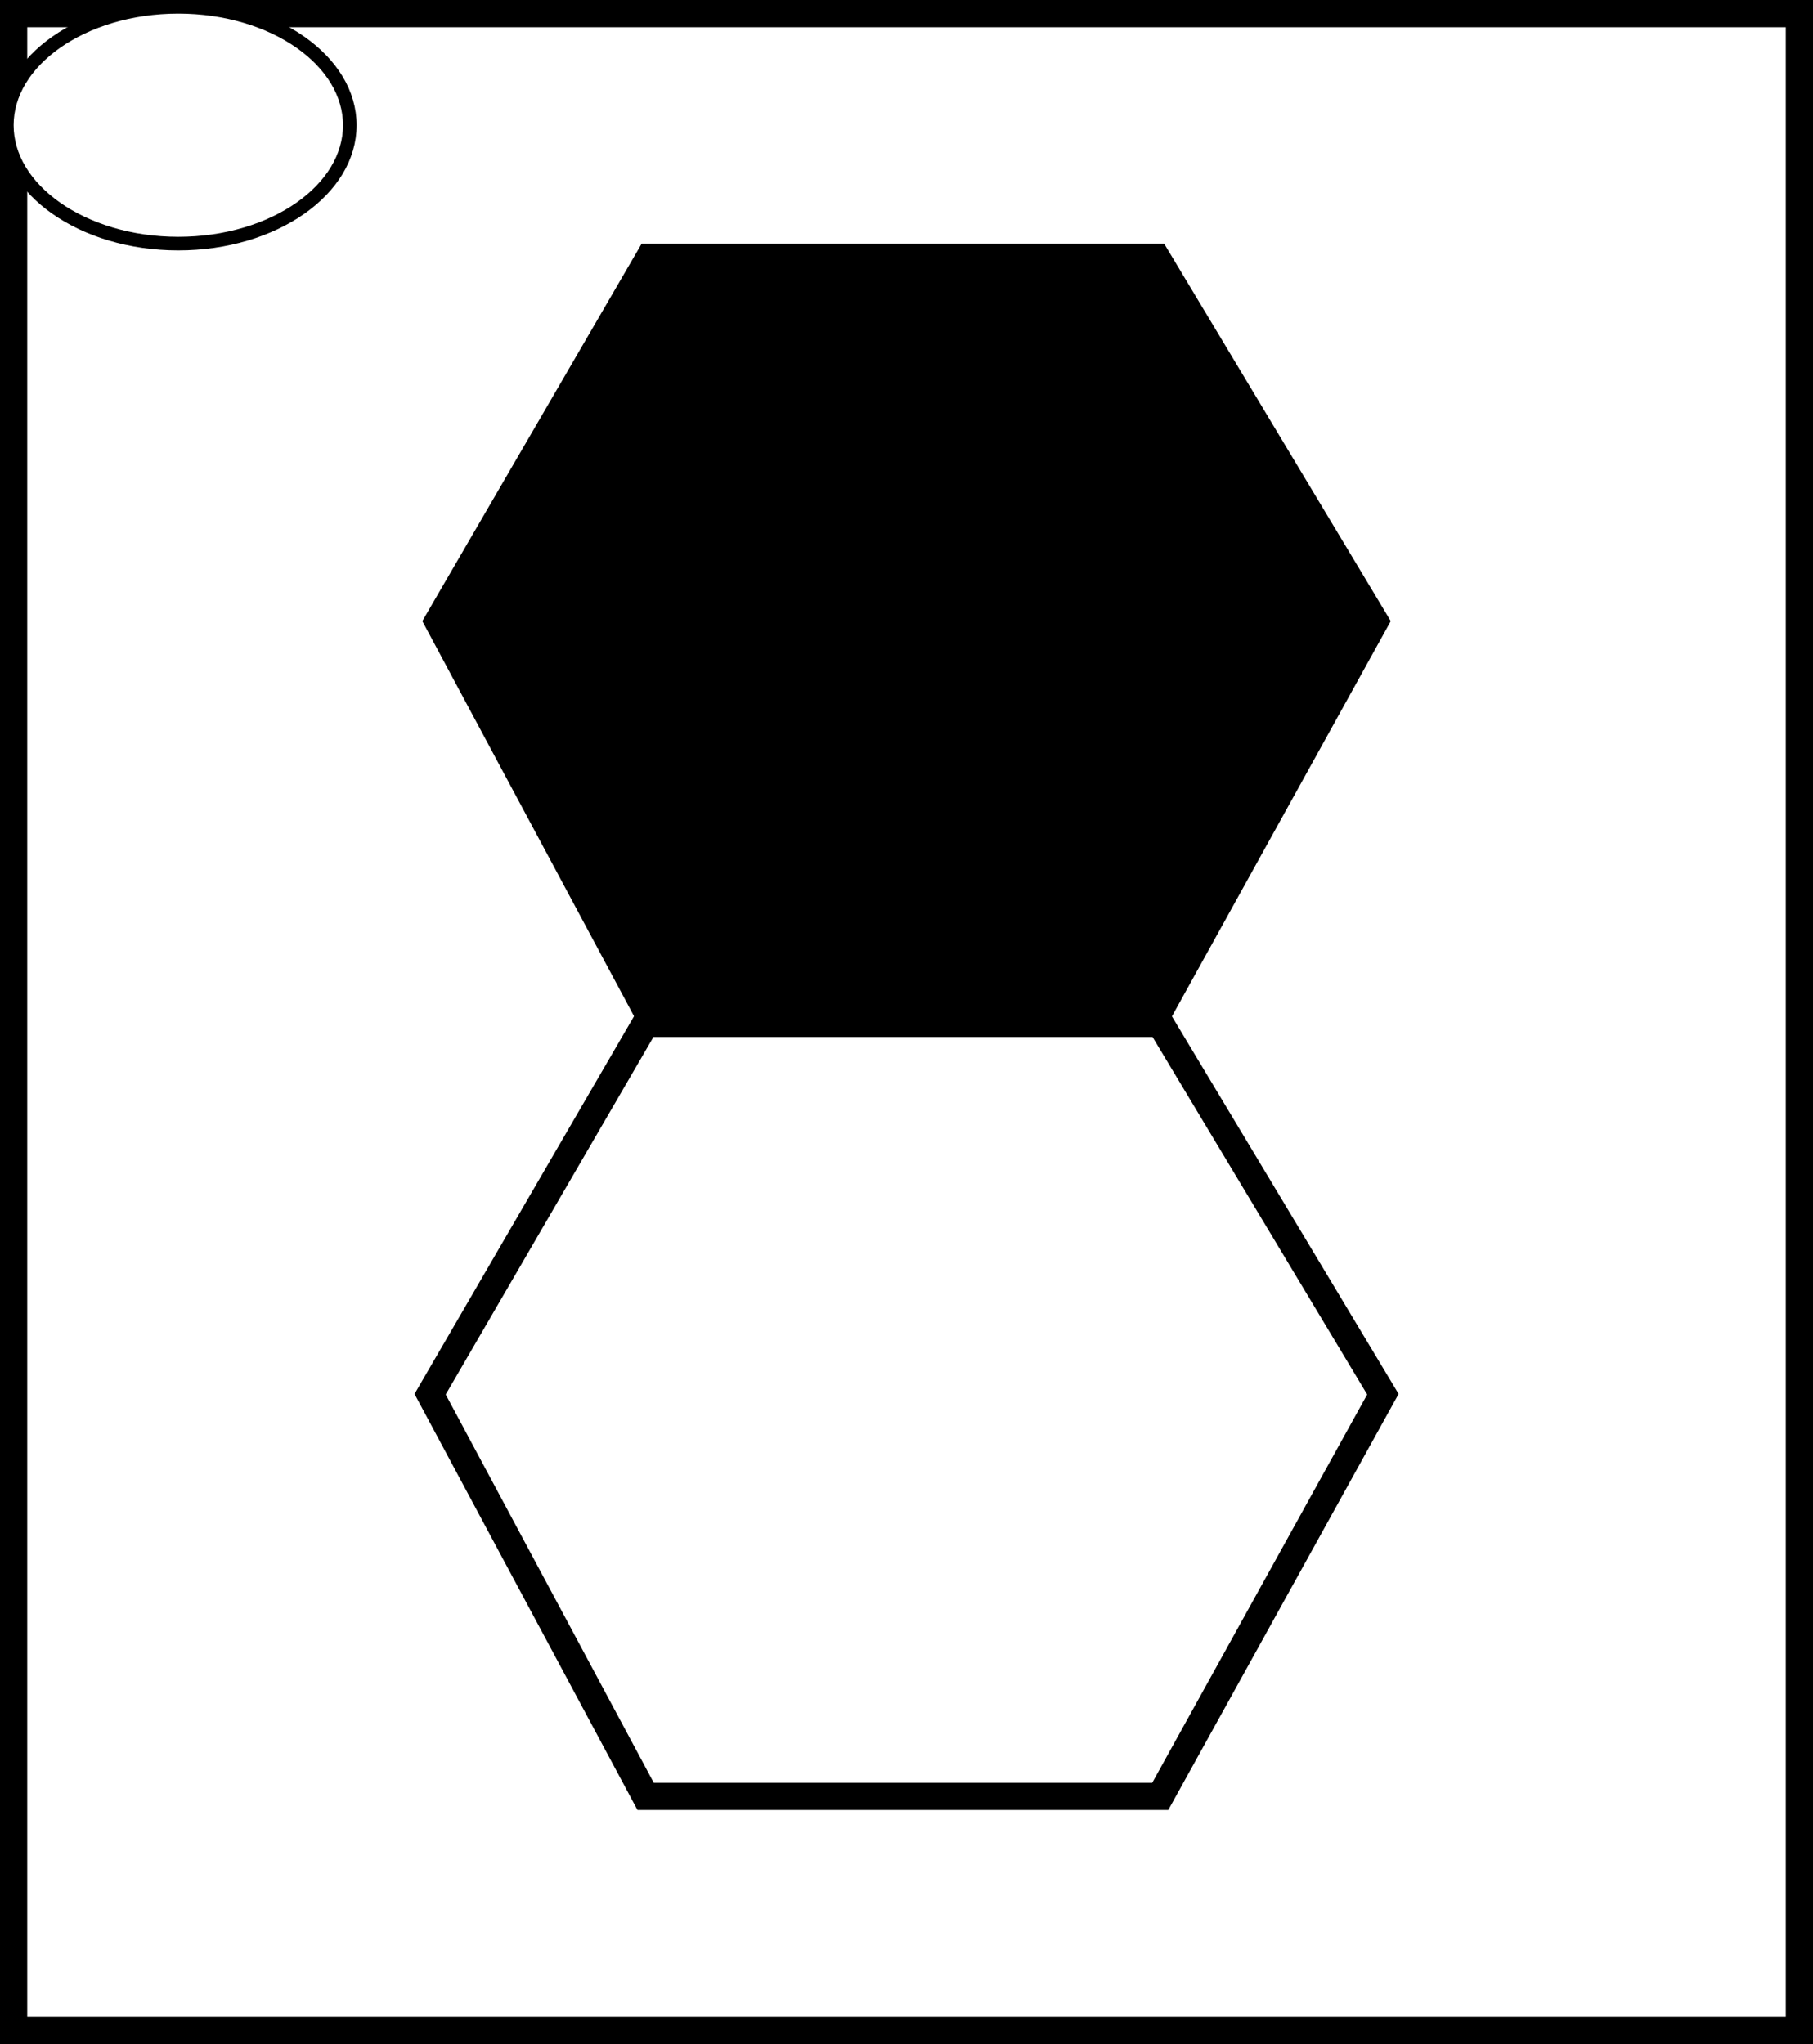 <svg width="666" height="751" viewBox="0 0 666 751" fill="none" xmlns="http://www.w3.org/2000/svg">
<rect x="0" y="0" width="666" height="751" fill="#808080" stroke="none"/>
<rect x="5" y="5" width="656" height="741" fill="white" stroke="black" stroke-width="10"/>
<path d="M128.5 46C128.5 57.667 121.77 68.481 110.379 76.481C98.995 84.476 83.135 89.5 65.5 89.5C47.864 89.5 32.005 84.476 20.621 76.481C9.23 68.481 2.5 57.667 2.5 46C2.5 34.333 9.23 23.519 20.621 15.519C32.005 7.524 47.864 2.5 65.5 2.5C83.135 2.5 98.995 7.524 110.379 15.519C121.77 23.519 128.5 34.333 128.5 46Z" fill="white" stroke="black" stroke-width="5"/>
<path d="M426.224 92H237.159L158 228.249L237.159 376H426.224L508 228.249L426.224 92Z" fill="black" stroke="black" stroke-width="5"/>
<path d="M426.224 376H237.159L158 512.249L237.159 660H426.224L508 512.249L426.224 376Z" fill="white" stroke="black" stroke-width="10"/>
</svg>
